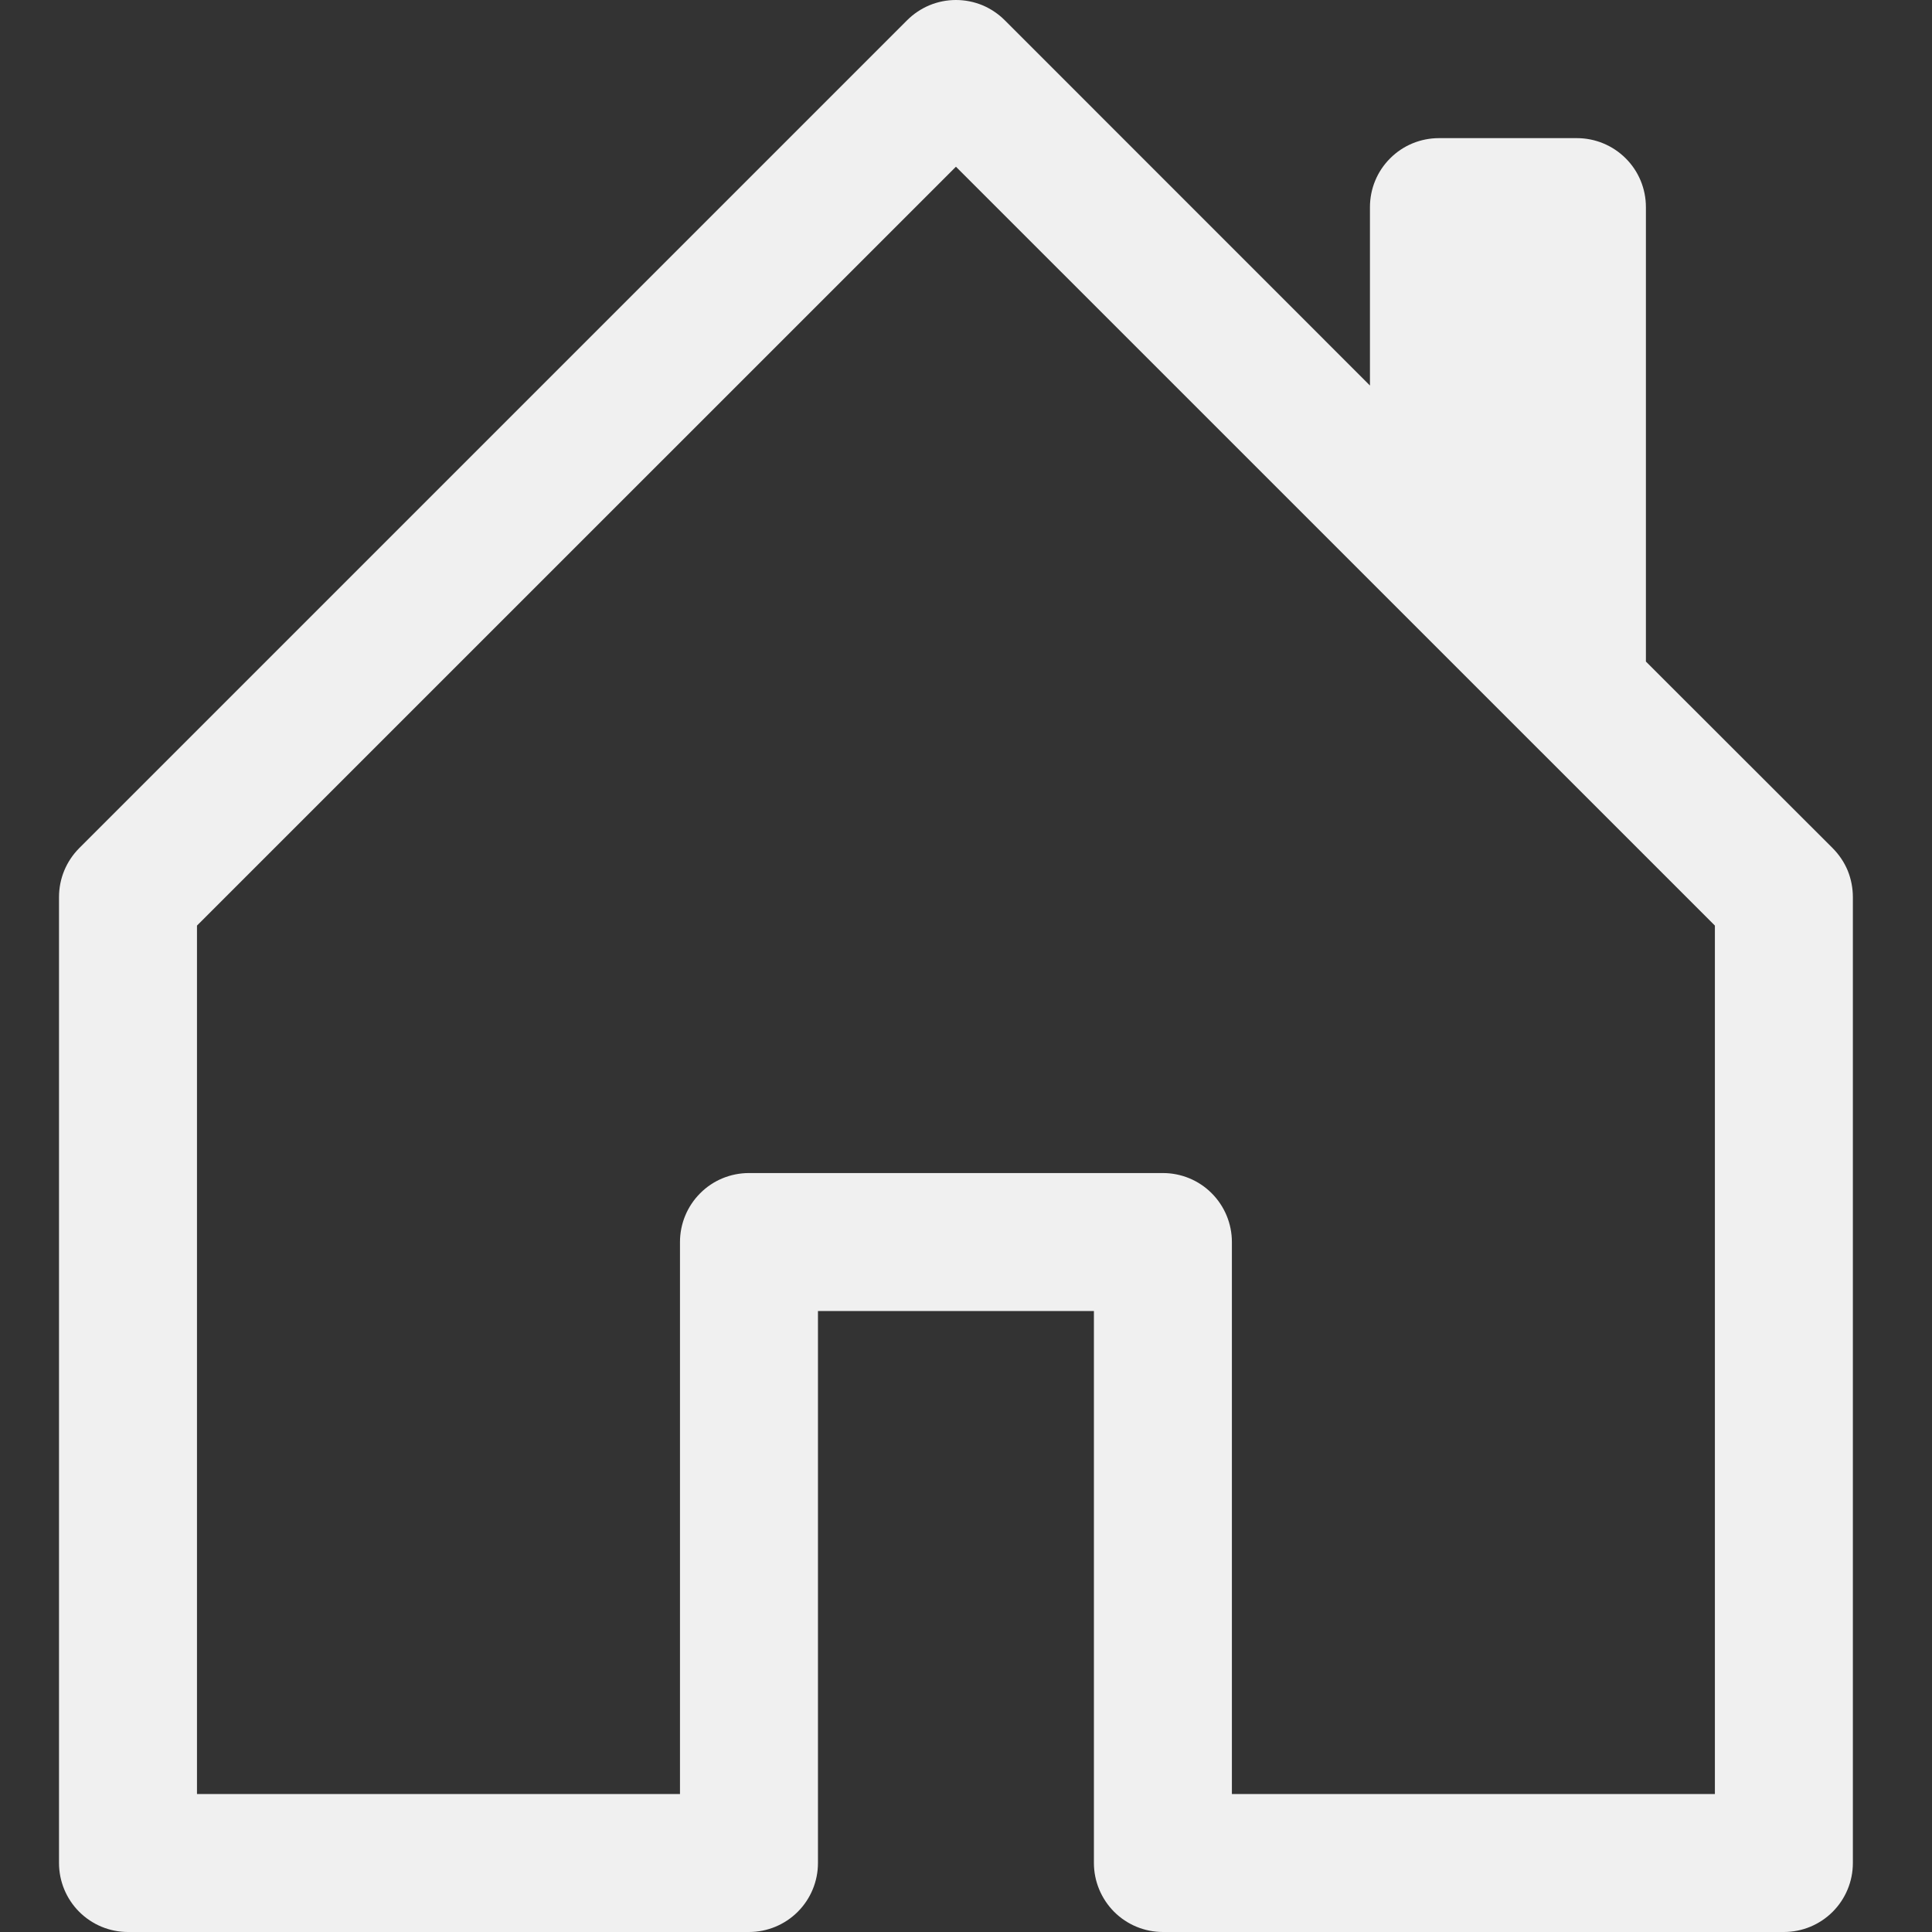 <svg width="24" height="24" viewBox="0 0 24 24" fill="none" xmlns="http://www.w3.org/2000/svg">
<rect x="0" y="0" width="24" height="24" fill="#333333" stroke="none"/>
<path d="M12.482 0.252C12.402 0.172 12.308 0.109 12.204 0.065C12.099 0.022 11.988 0 11.875 0C11.762 0 11.651 0.022 11.547 0.065C11.442 0.109 11.348 0.172 11.268 0.252L0.983 10.537C0.904 10.617 0.841 10.711 0.798 10.815C0.755 10.919 0.733 11.031 0.733 11.144V23.143C0.733 23.37 0.823 23.588 0.984 23.749C1.145 23.91 1.363 24 1.59 24H9.304C9.531 24 9.749 23.91 9.91 23.749C10.071 23.588 10.161 23.37 10.161 23.143V16.286H13.589V23.143C13.589 23.37 13.68 23.588 13.84 23.749C14.001 23.91 14.219 24 14.446 24H22.16C22.387 24 22.605 23.91 22.766 23.749C22.927 23.588 23.017 23.37 23.017 23.143V11.144C23.017 11.031 22.995 10.919 22.953 10.815C22.91 10.711 22.846 10.617 22.767 10.537L20.446 8.218V2.573C20.446 2.345 20.356 2.127 20.195 1.967C20.034 1.806 19.816 1.716 19.589 1.716H17.875C17.647 1.716 17.429 1.806 17.269 1.967C17.108 2.127 17.018 2.345 17.018 2.573V4.789L12.482 0.252ZM2.447 22.286V11.498L11.875 2.071L21.303 11.498V22.286H15.303V15.429C15.303 15.202 15.213 14.984 15.052 14.823C14.892 14.662 14.674 14.572 14.446 14.572H9.304C9.076 14.572 8.858 14.662 8.698 14.823C8.537 14.984 8.447 15.202 8.447 15.429V22.286H2.447Z" fill="#F0F0F0"/>
</svg>
